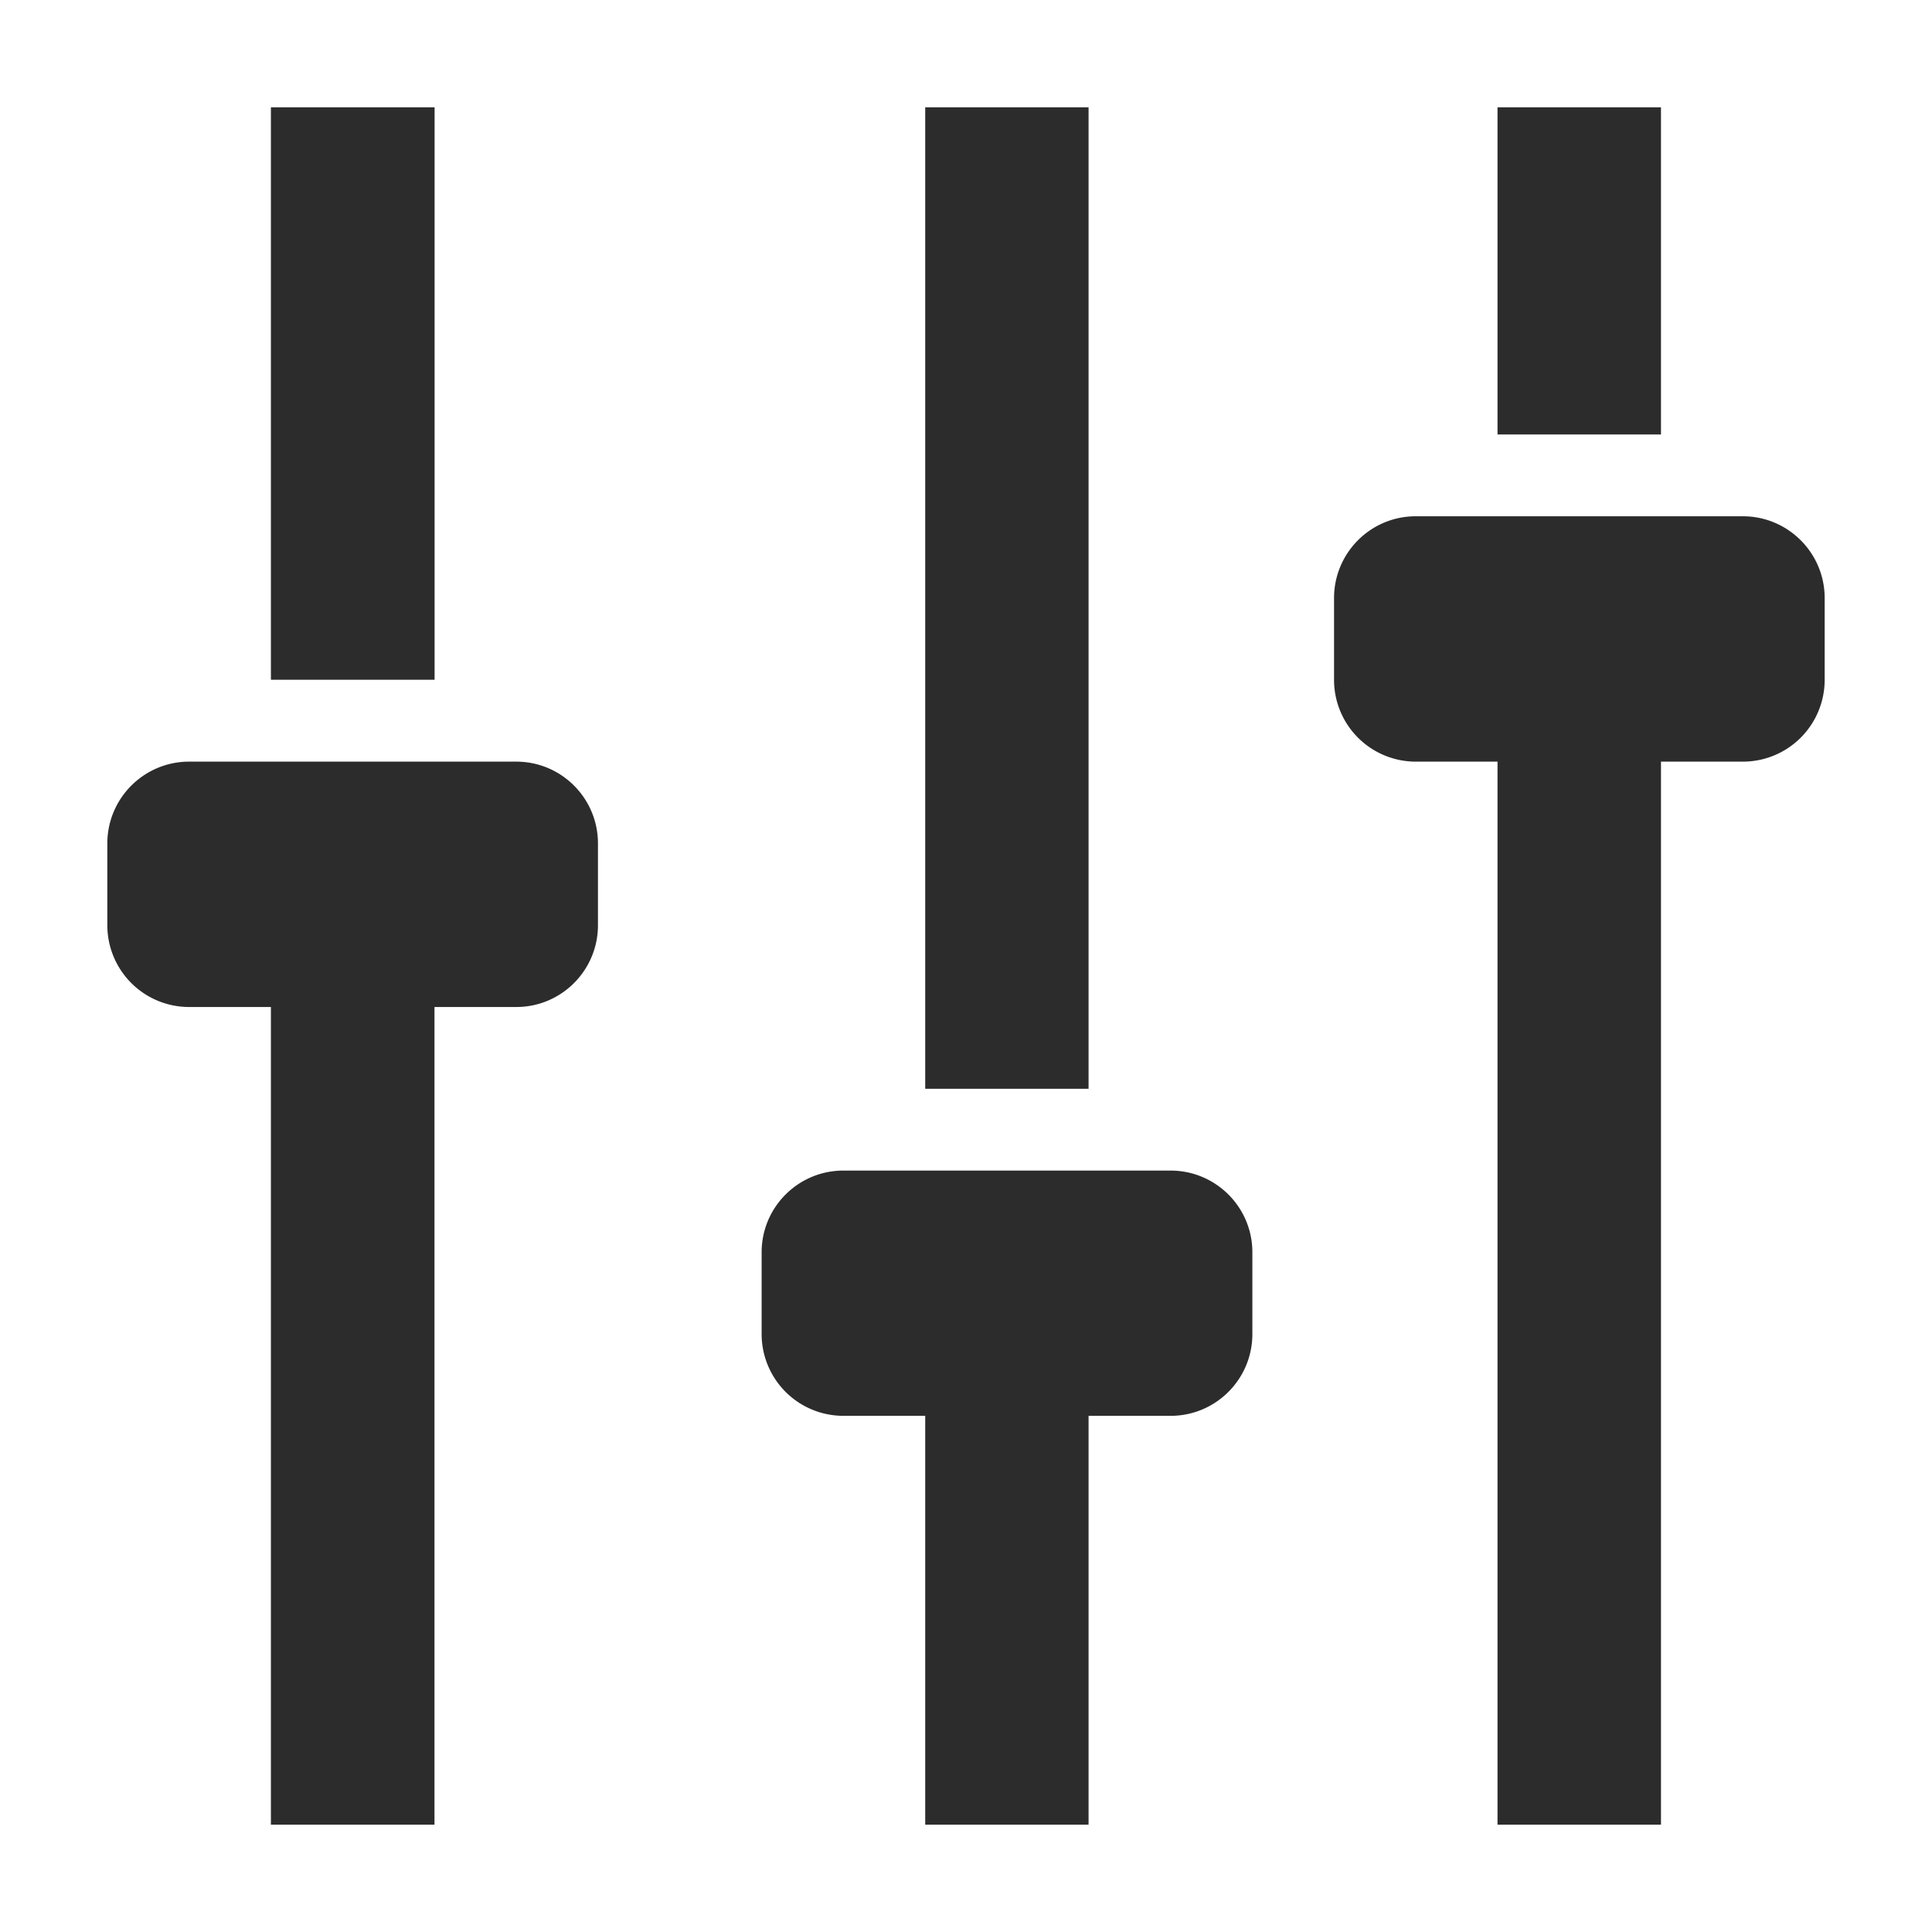 <?xml version="1.0" standalone="no"?><!DOCTYPE svg PUBLIC "-//W3C//DTD SVG 1.1//EN" "http://www.w3.org/Graphics/SVG/1.1/DTD/svg11.dtd"><svg t="1713237679156" class="icon" viewBox="0 0 1024 1024" version="1.1" xmlns="http://www.w3.org/2000/svg" p-id="10500" xmlns:xlink="http://www.w3.org/1999/xlink" width="16" height="16"><path d="M923.762 403.684h-43.406V967.111h-86.642V403.684h-43.349a43.349 43.349 0 0 1-43.292-43.349v-43.349c0-23.893 19.342-43.349 43.292-43.349h173.397c23.893 0 43.349 19.399 43.349 43.349v43.349a43.349 43.349 0 0 1-43.349 43.349zM793.714 56.889h86.642v173.397h-86.642V56.889z m-173.34 693.532h-43.406V967.111H490.382v-216.69h-43.349a43.349 43.349 0 0 1-43.349-43.349v-43.349c0-23.893 19.399-43.292 43.349-43.292h173.397c23.893 0 43.349 19.342 43.349 43.292v43.349c0 23.95-19.399 43.349-43.349 43.349zM490.325 56.889h86.642v520.192H490.382V56.889z m-216.747 476.843h-43.292V967.111H143.588V533.732h-43.349A43.349 43.349 0 0 1 56.889 490.382v-43.349c0-23.893 19.399-43.349 43.349-43.349H273.636c23.893 0 43.292 19.399 43.292 43.349v43.349c0 23.893-19.342 43.349-43.292 43.349zM143.644 56.889h86.699v303.388H143.588V56.889z" fill="#2c2c2c" p-id="10501"></path></svg>